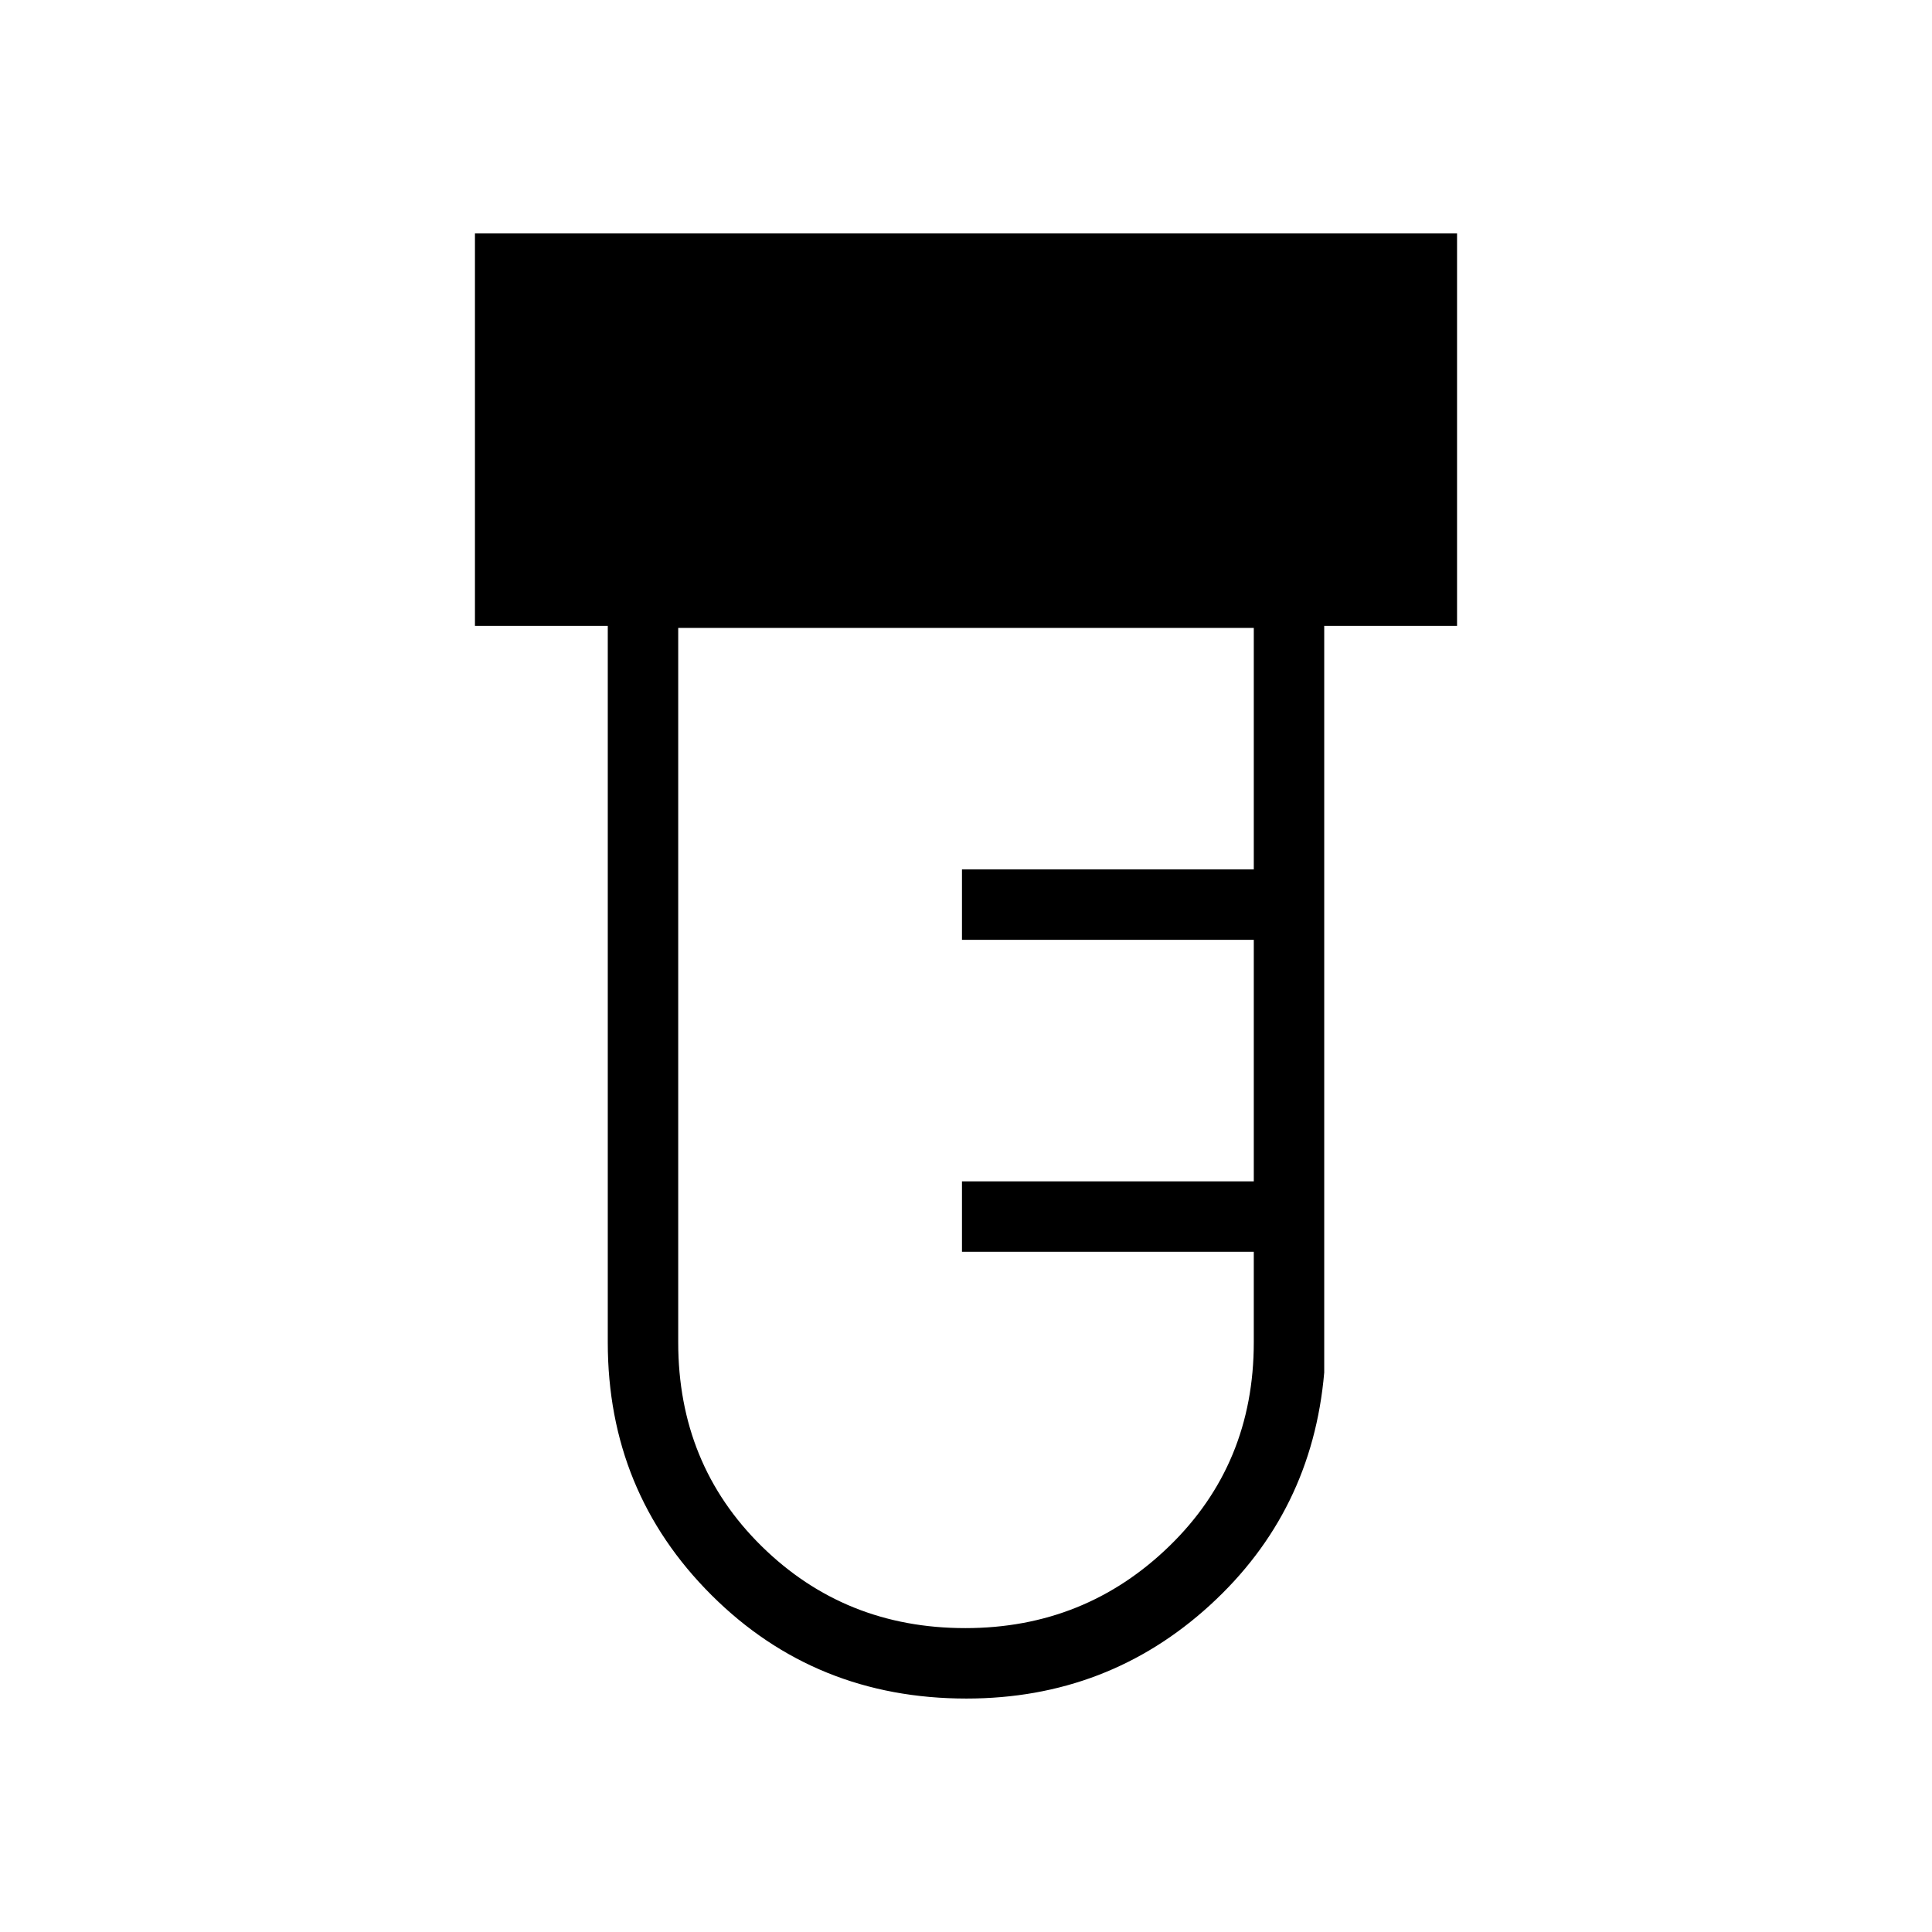 <svg xmlns="http://www.w3.org/2000/svg" height="48" viewBox="0 -960 960 960" width="48"><path d="M480.22-116q-75.11 0-126.67-51.39Q302-218.78 302-293v-356h-66v-195h488v195h-66v371q-6 69.22-56.78 115.61t-121 46.39Zm-.57-35q59.43 0 101.39-40.75T623-293v-45H478v-35h145v-120H478v-35h145v-120H337v355q0 60.5 41.4 101.25Q419.79-151 479.65-151Z"/></svg>